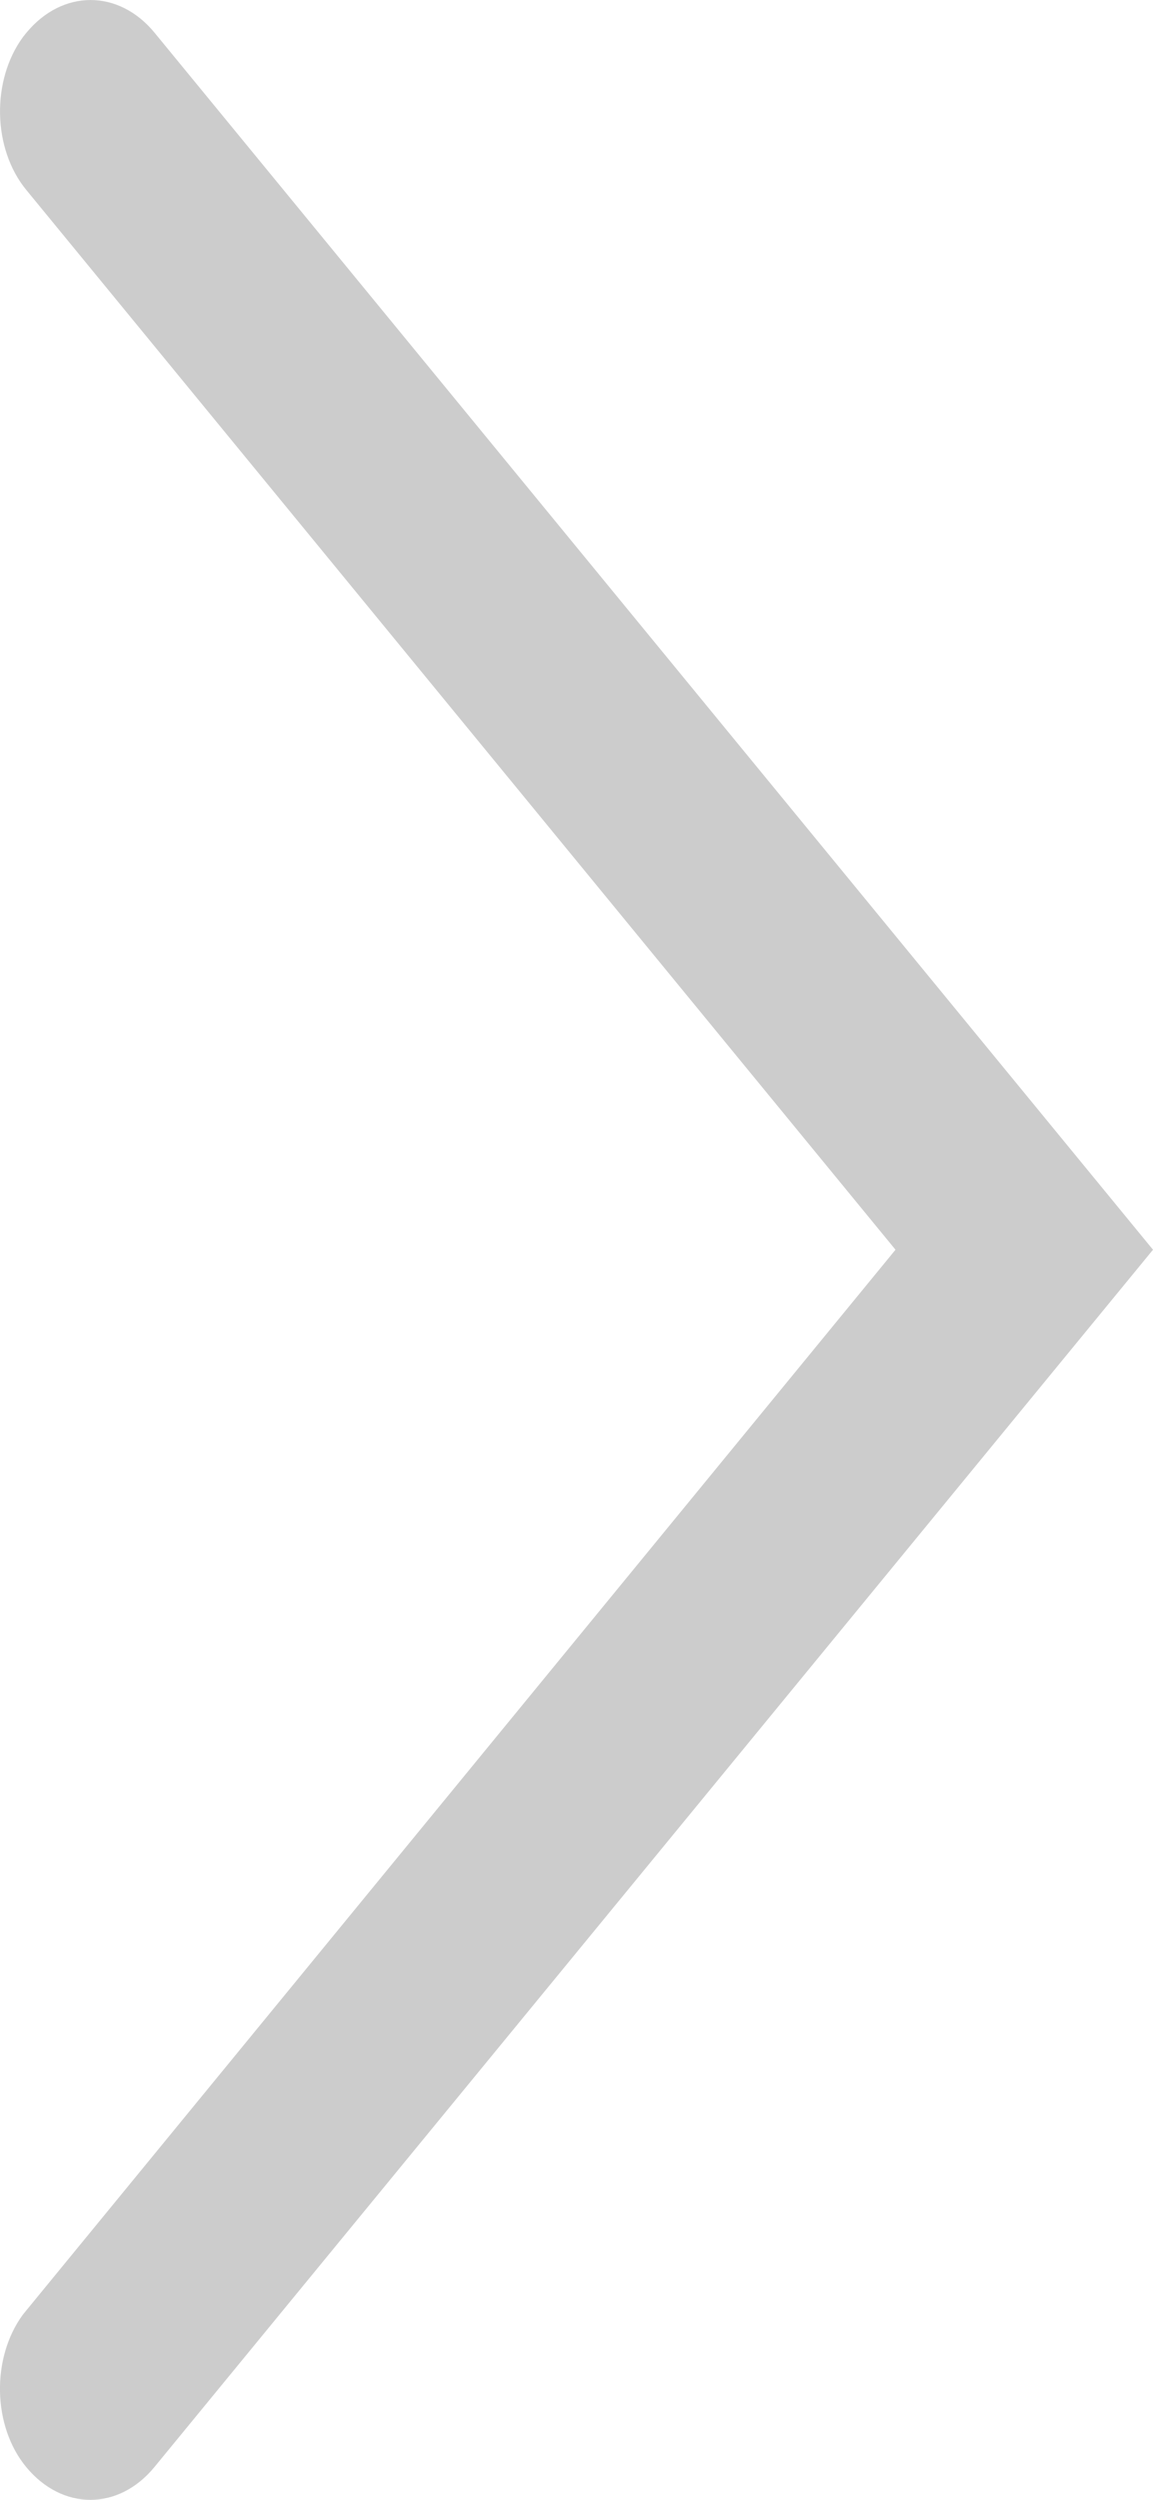 <?xml version="1.0" encoding="UTF-8"?>
<svg width="6px" height="13px" viewBox="0 0 6 13" version="1.1" xmlns="http://www.w3.org/2000/svg" xmlns:xlink="http://www.w3.org/1999/xlink">
    <!-- Generator: Sketch 49 (51002) - http://www.bohemiancoding.com/sketch -->
    <title>Arrow</title>
    <desc>Created with Sketch.</desc>
    <defs></defs>
    <g id="Page-1" stroke="none" stroke-width="1" fill="none" fill-rule="evenodd">
        <g id="Arrow" fill="#CCCCCC" fill-rule="nonzero">
            <path d="M0.136,0.172 C0.324,-0.057 0.618,-0.057 0.805,0.171 L6,6.499 L0.804,12.829 C0.617,13.057 0.324,13.057 0.136,12.829 C-0.039,12.617 -0.046,12.262 0.119,12.037 C0.125,12.03 0.13,12.023 0.136,12.016 L4.66,6.499 L0.137,0.988 C-0.039,0.774 -0.046,0.418 0.12,0.192 C0.126,0.185 0.131,0.178 0.136,0.172 Z" id="Shape"></path>
        </g>
    </g>
</svg>